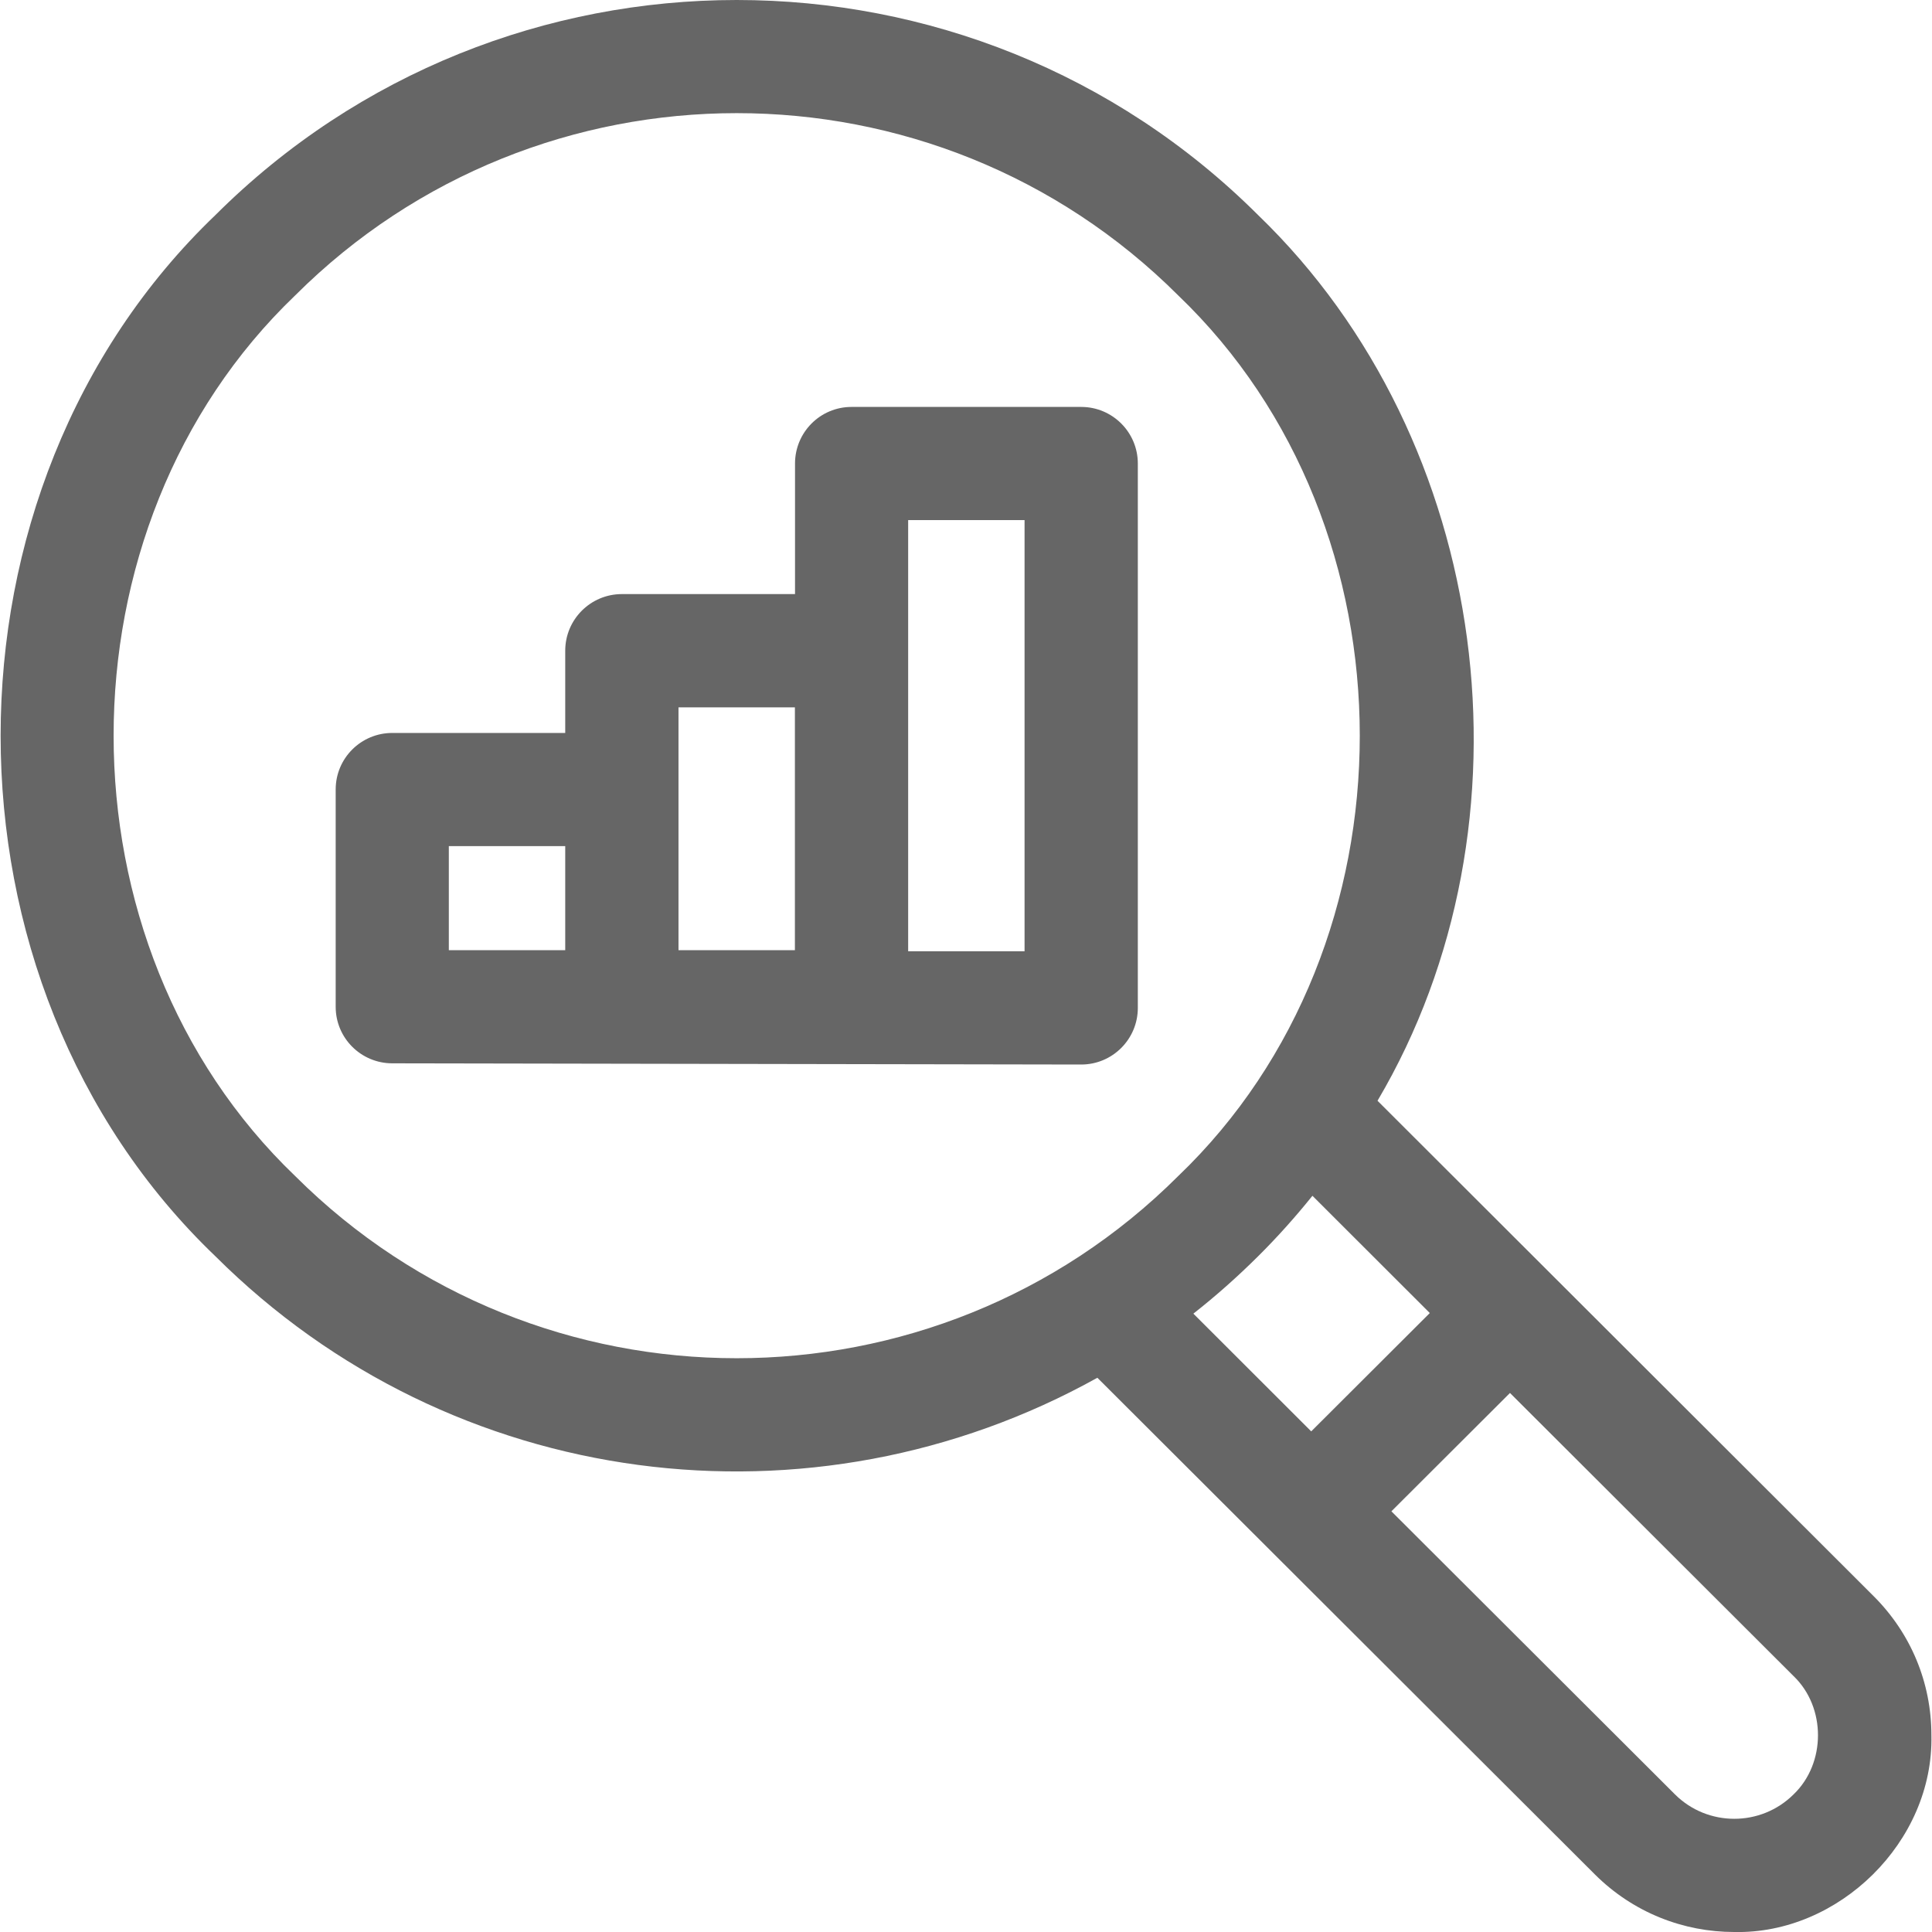 <svg width="16" height="16" viewBox="0 0 16 16" fill="none" xmlns="http://www.w3.org/2000/svg">
<g clip-path="url(#clip0_2104_3184)">
<path d="M15.516 13.218C14.585 12.288 12.311 10.018 11.408 9.116C12.767 6.815 12.355 3.649 10.42 1.782C8.038 -0.594 4.164 -0.594 1.783 1.782C-0.587 4.051 -0.588 8.134 1.783 10.403C3.744 12.358 6.728 12.723 9.088 11.41L13.208 15.523C13.527 15.841 13.944 16 14.362 16C15.226 16.02 16.015 15.254 15.995 14.37C15.995 13.935 15.825 13.526 15.516 13.218ZM2.445 9.74C0.44 7.82 0.439 4.366 2.445 2.446C4.461 0.434 7.741 0.434 9.757 2.446C11.762 4.366 11.763 7.82 9.757 9.74C7.741 11.751 4.461 11.751 2.445 9.74ZM10.42 10.403C10.58 10.244 10.729 10.077 10.869 9.903L11.841 10.874L10.859 11.854L9.883 10.879C10.069 10.733 10.248 10.574 10.42 10.403ZM14.854 14.86C14.583 15.13 14.142 15.13 13.871 14.86L11.523 12.516L12.505 11.536L14.854 13.881C15.123 14.139 15.123 14.602 14.854 14.86Z" fill="#666666"/>
<path d="M8.954 3.37H7.052C6.793 3.37 6.584 3.58 6.584 3.839V4.92H5.15C4.891 4.92 4.681 5.13 4.681 5.389V6.07H3.249C2.99 6.07 2.78 6.279 2.78 6.538V8.338C2.78 8.597 2.99 8.806 3.249 8.806L8.954 8.816C9.213 8.816 9.423 8.606 9.423 8.347V3.839C9.423 3.58 9.213 3.37 8.954 3.37ZM4.681 7.869H3.717V7.007H4.681V7.869ZM6.583 7.869H5.619V5.858H6.583V7.869ZM8.485 7.878H7.521V4.307H8.485V7.878Z" fill="#666666"/>
</g>
<defs>
<clipPath id="clip0_2104_3184">
<rect width="16" height="16" fill="white"/>
</clipPath>
</defs>
</svg>
